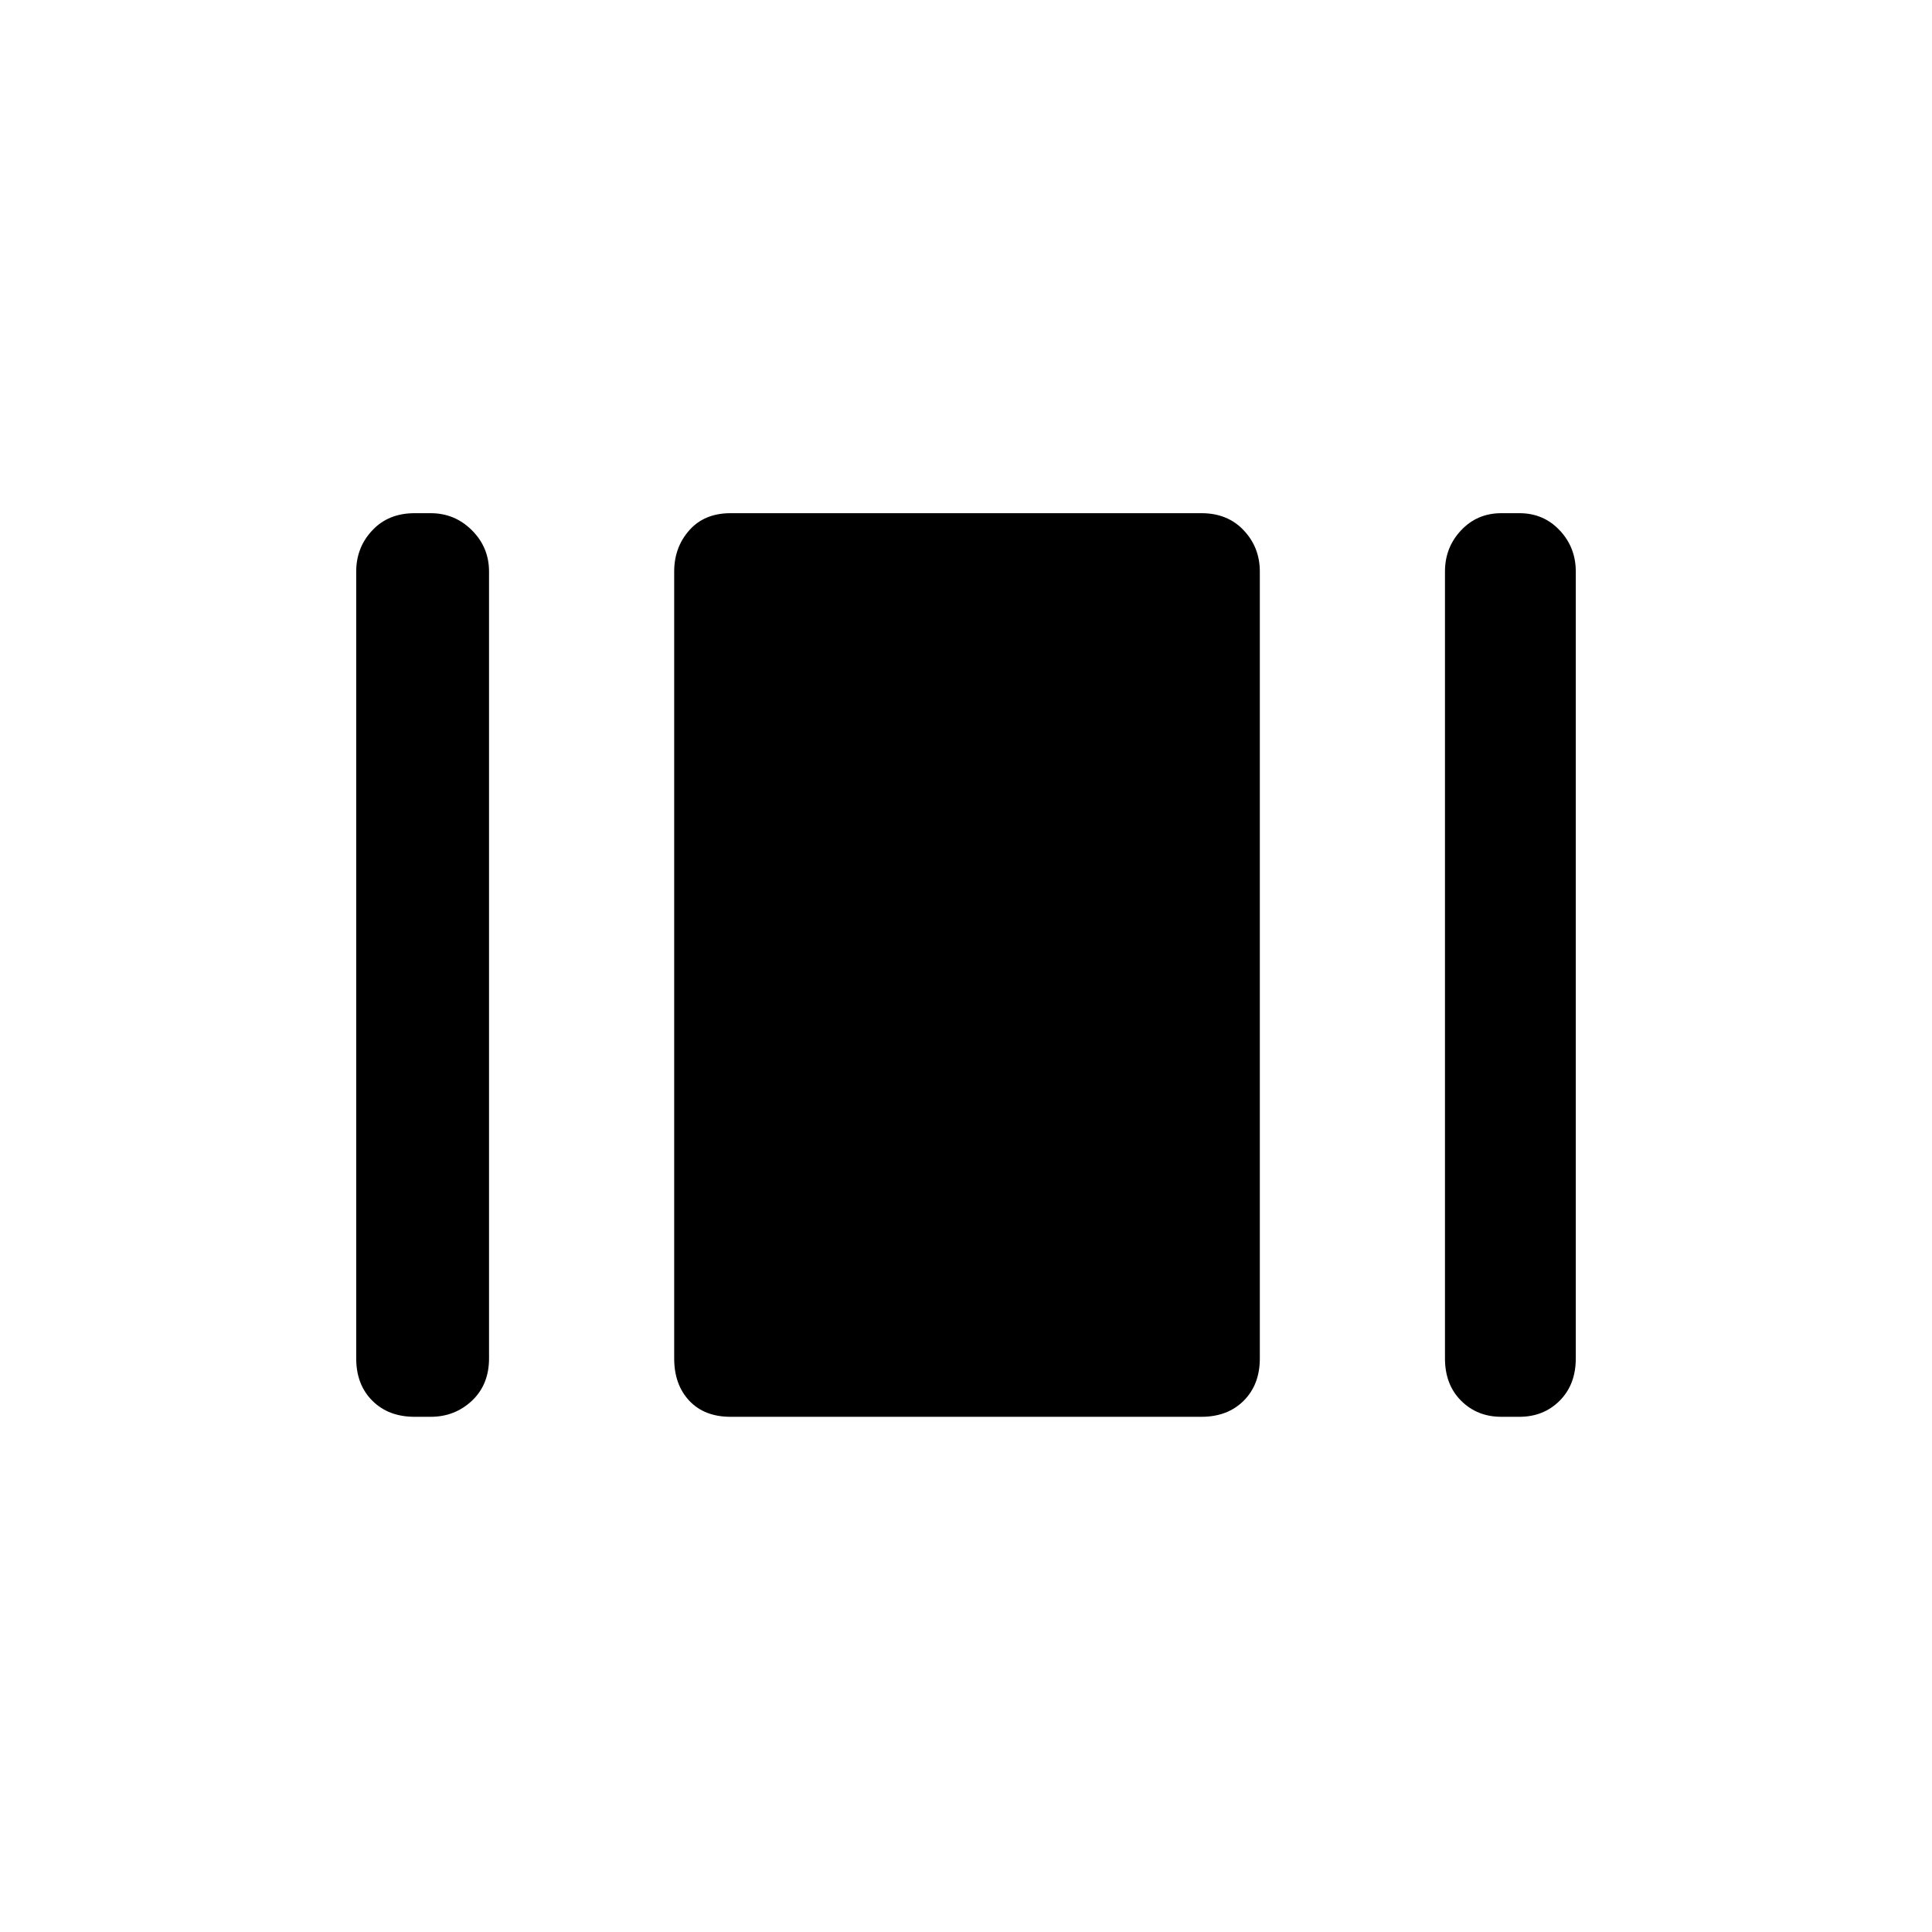 <svg xmlns="http://www.w3.org/2000/svg" height="24" width="24"><path d="M18.65 17.6q-.3 0-.5-.2t-.2-.525V7.1q0-.3.2-.512.2-.213.5-.213h.225q.3 0 .5.213.2.212.2.512v9.775q0 .325-.2.525t-.5.2Zm-9.575 0q-.325 0-.513-.2-.187-.2-.187-.525V7.1q0-.3.187-.512.188-.213.513-.213h5.85q.325 0 .525.213.2.212.2.512v9.775q0 .325-.2.525t-.525.2Zm-3.925 0q-.325 0-.525-.2t-.2-.525V7.1q0-.3.2-.512.2-.213.525-.213h.2q.3 0 .513.213.212.212.212.512v9.775q0 .325-.212.525-.213.2-.513.2Z"/></svg>